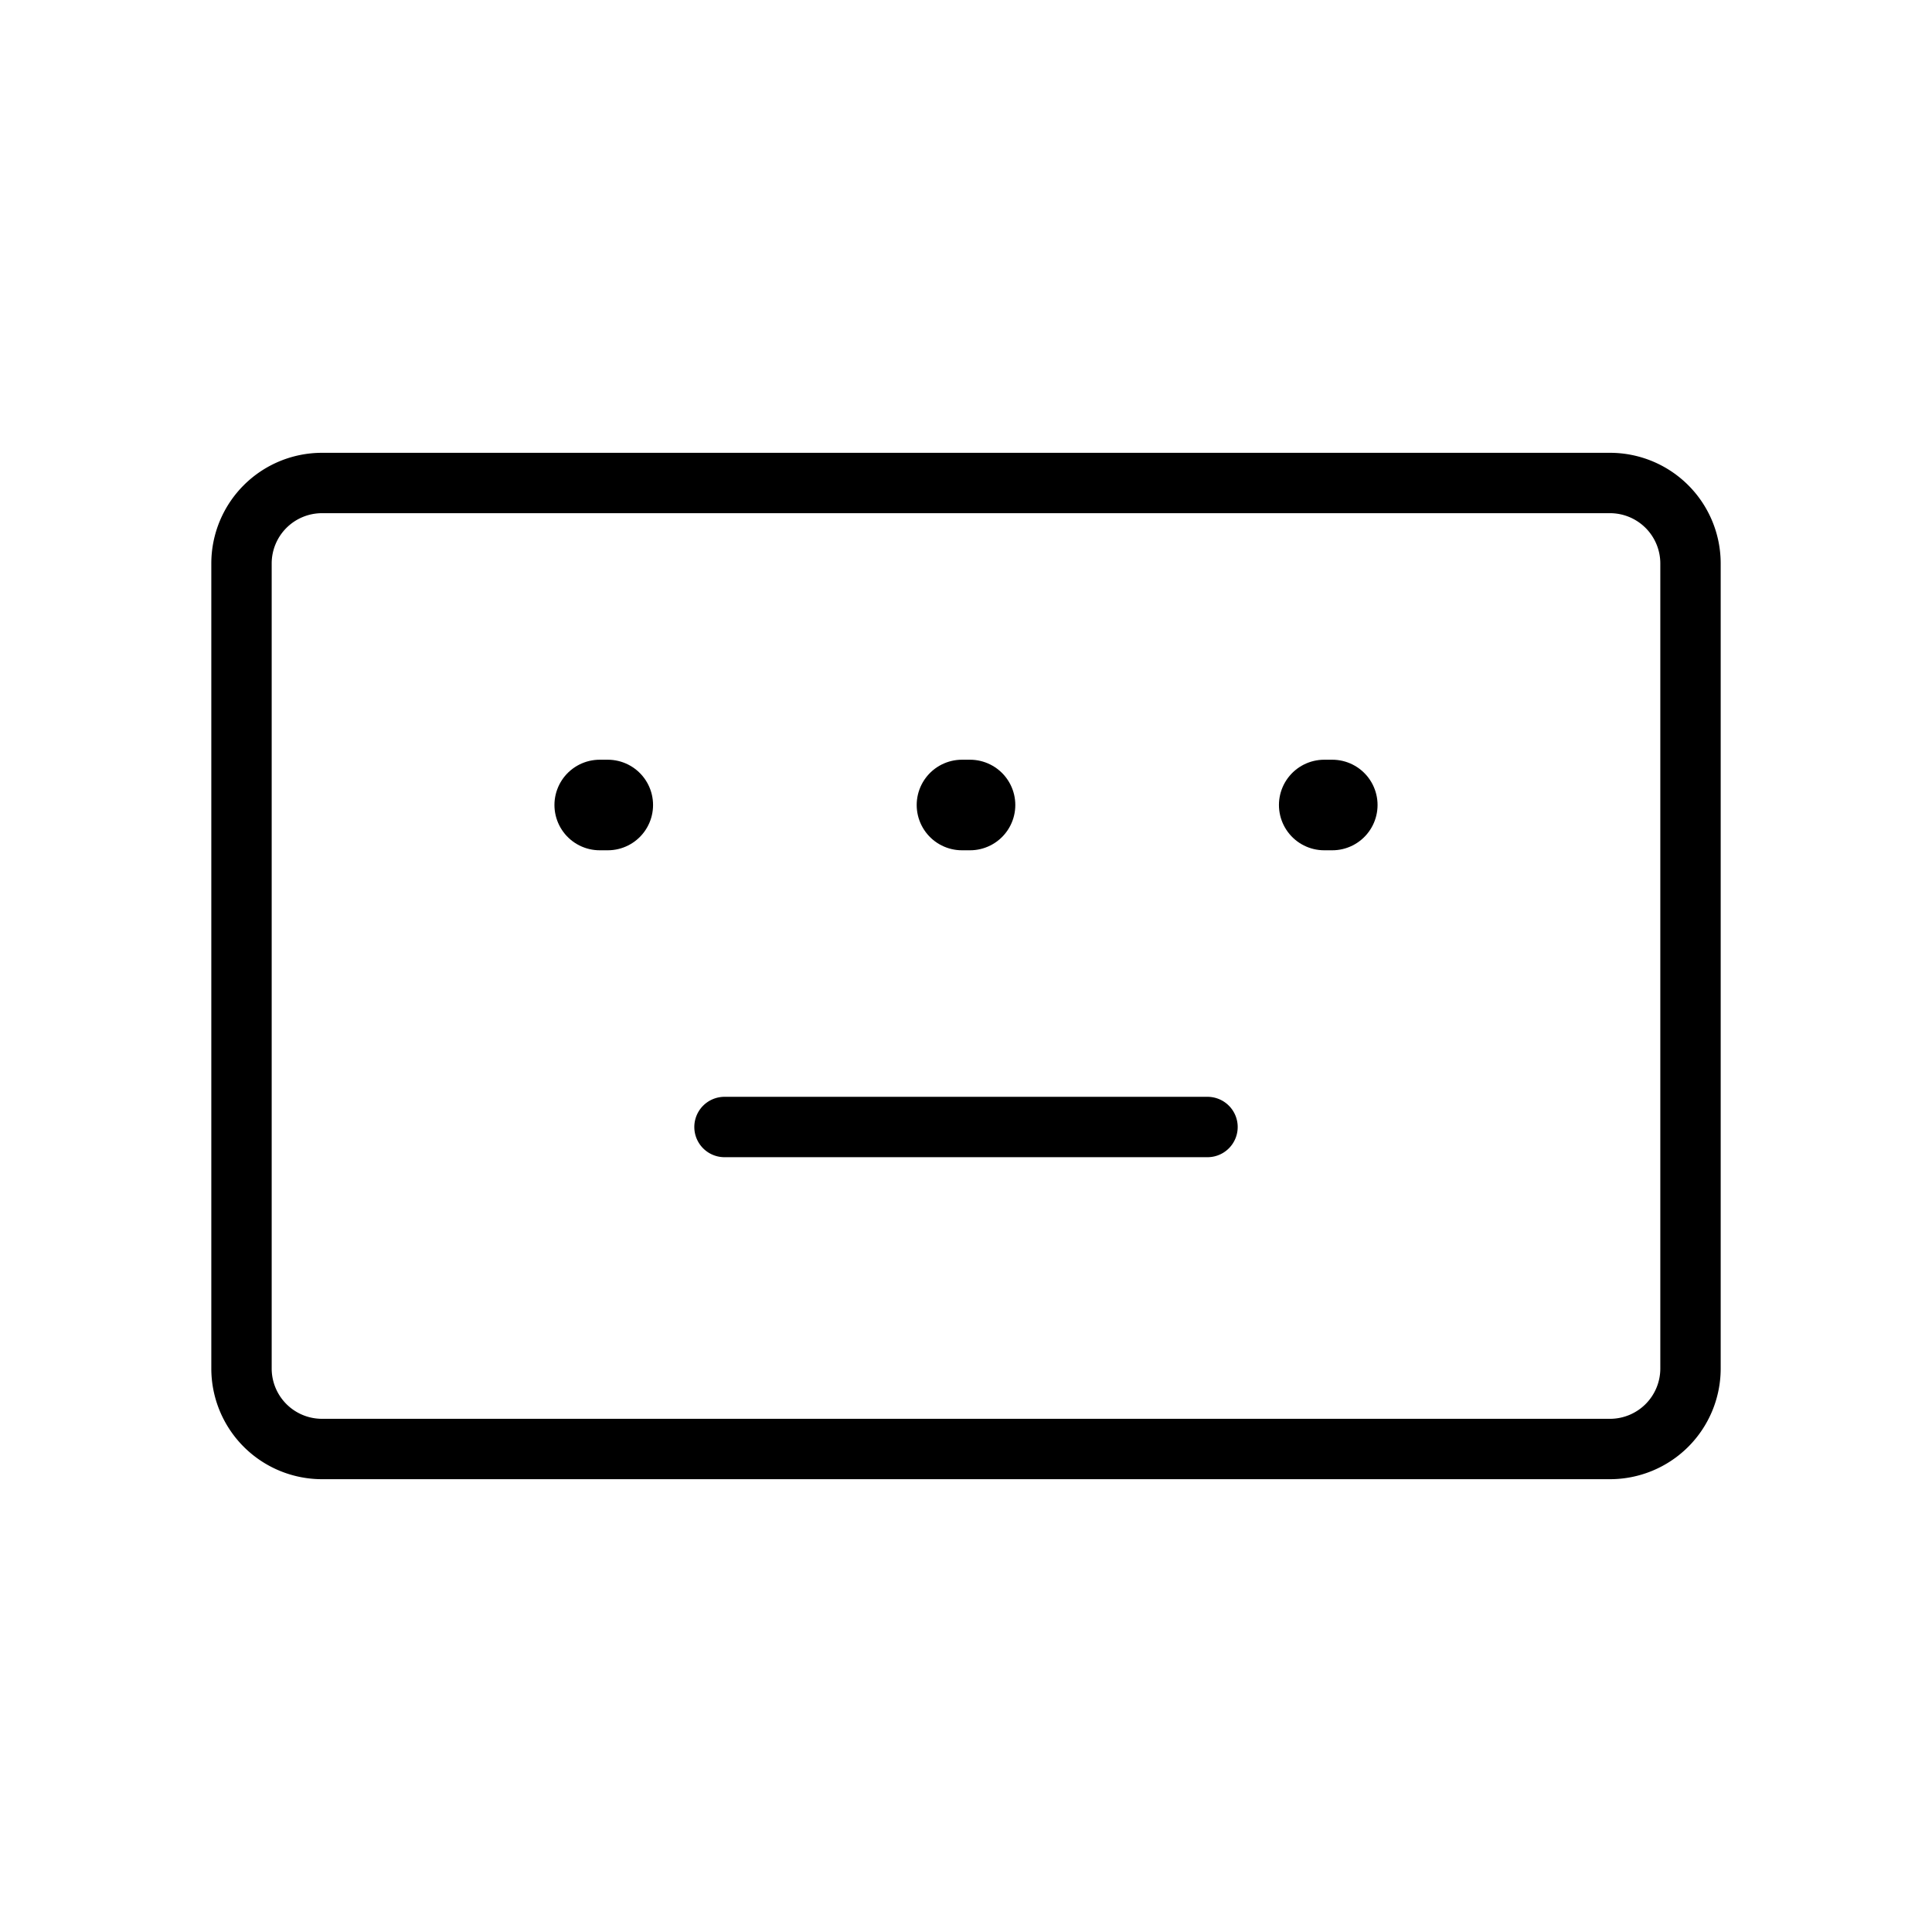 <svg id="Line" xmlns="http://www.w3.org/2000/svg" viewBox="0 0 24 24" width="96" height="96"><path id="primary" d="M20,18H4a1,1,0,0,1-1-1V7A1,1,0,0,1,4,6H20a1,1,0,0,1,1,1V17A1,1,0,0,1,20,18ZM9,14h6" style="fill: none; stroke: currentColor;color:currentColor; stroke-linecap: round; stroke-linejoin: round; stroke-width: 0.75;"></path><line id="primary-upstroke" x1="7.45" y1="10" x2="7.55" y2="10" style="fill: none; stroke: currentColor;color:currentColor; stroke-linecap: round; stroke-linejoin: round; stroke-width: 1.125;"></line><line id="primary-upstroke-2" data-name="primary-upstroke" x1="16.55" y1="10" x2="16.45" y2="10" style="fill: none; stroke: currentColor;color:currentColor; stroke-linecap: round; stroke-linejoin: round; stroke-width: 1.125;"></line><line id="primary-upstroke-3" data-name="primary-upstroke" x1="11.95" y1="10" x2="12.05" y2="10" style="fill: none; stroke: currentColor;color:currentColor; stroke-linecap: round; stroke-linejoin: round; stroke-width: 1.125;"></line></svg>